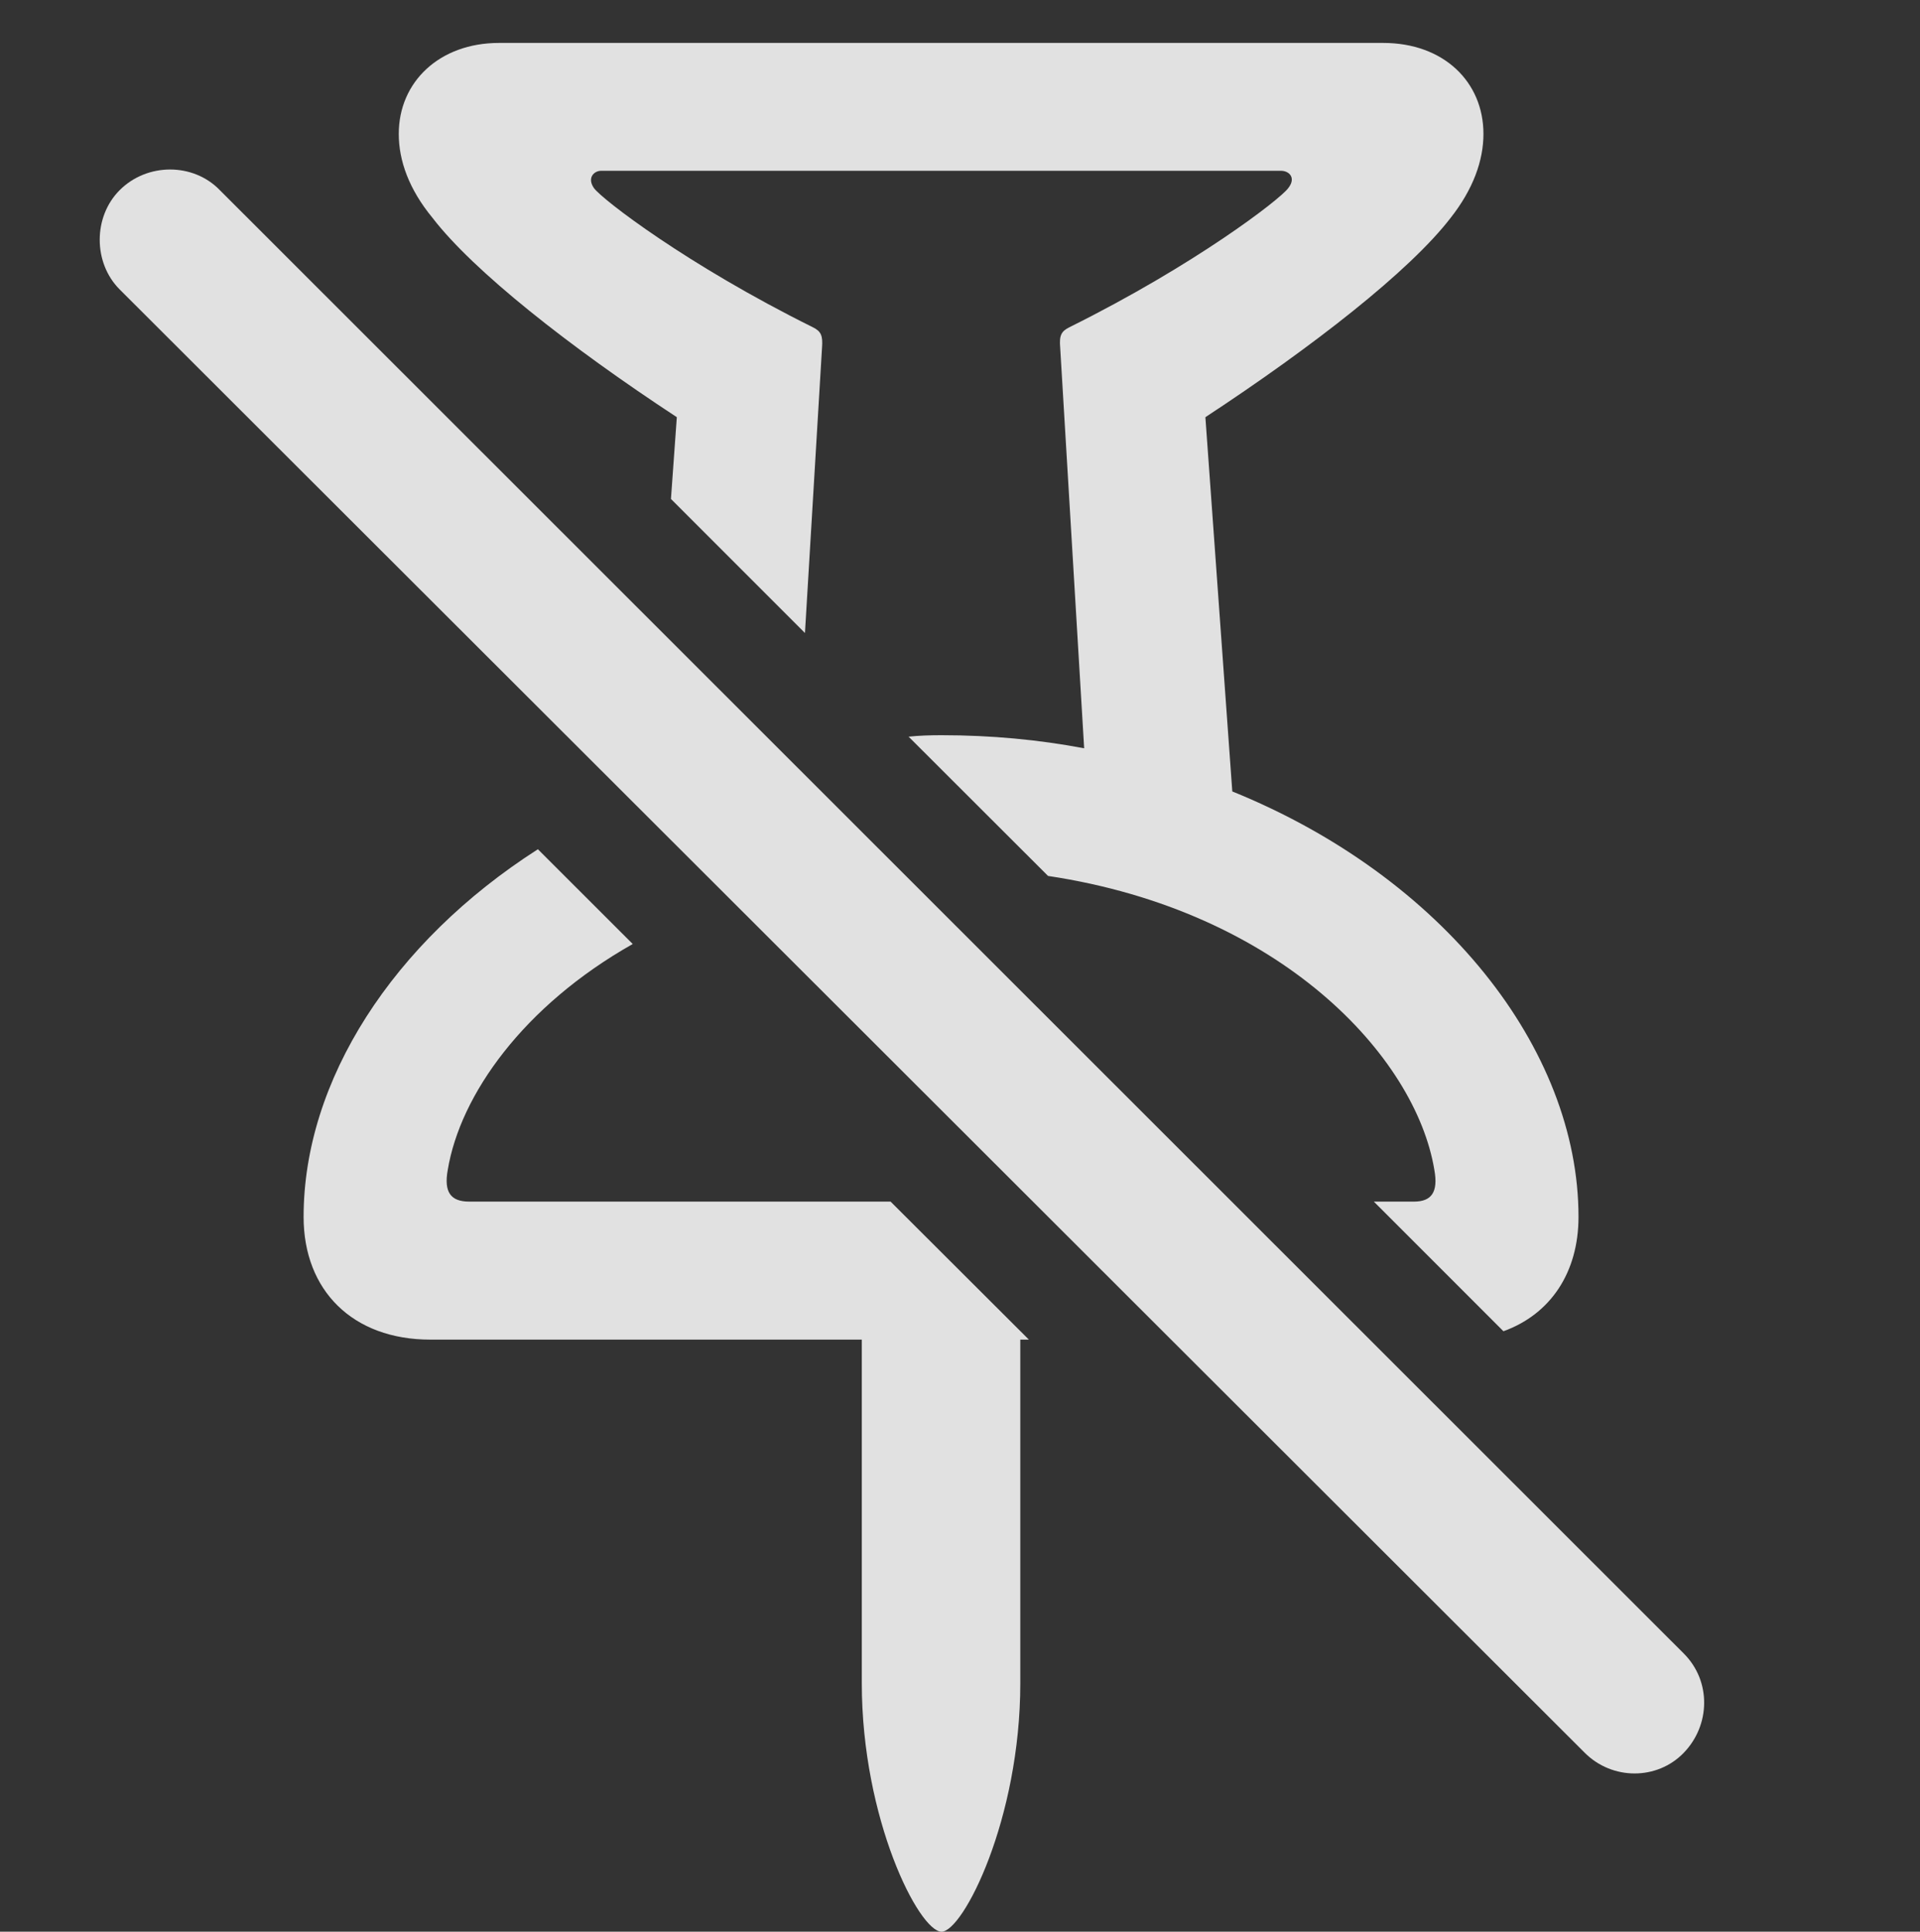 <?xml version="1.0" encoding="UTF-8"?>
<!--Generator: Apple Native CoreSVG 232.5-->
<!DOCTYPE svg
PUBLIC "-//W3C//DTD SVG 1.1//EN"
       "http://www.w3.org/Graphics/SVG/1.1/DTD/svg11.dtd">
<svg version="1.1" xmlns="http://www.w3.org/2000/svg" xmlns:xlink="http://www.w3.org/1999/xlink" width="18.34" height="18.447">
 <rect width="100%" height="100%" fill="#333333" stroke="none"/>
 <g>
  <rect height="18.447" opacity="0" width="18.34" x="0" y="0"/>
  <path d="M6.044 9.015C5.001 9.604 4.396 10.455 4.277 11.172C4.238 11.387 4.307 11.475 4.482 11.475L8.507 11.475L9.828 12.793L9.746 12.793L9.746 16.074C9.746 17.373 9.199 18.447 8.994 18.447C8.779 18.447 8.232 17.373 8.232 16.074L8.232 12.793L4.111 12.793C3.369 12.793 2.9 12.324 2.9 11.621C2.9 10.322 3.749 8.999 5.138 8.11ZM14.17 1.279C14.17 1.533 14.072 1.807 13.857 2.08C13.467 2.588 12.539 3.311 11.514 3.984L11.771 7.558C13.78 8.372 15.078 10.014 15.078 11.621C15.078 12.153 14.81 12.551 14.361 12.713L13.123 11.475L13.506 11.475C13.672 11.475 13.74 11.387 13.701 11.172C13.522 10.088 12.231 8.698 10.011 8.365L8.679 7.035C8.781 7.024 8.887 7.021 8.994 7.021C9.467 7.021 9.923 7.064 10.356 7.146L10.127 3.32C10.117 3.203 10.137 3.164 10.215 3.125C11.416 2.529 12.227 1.904 12.305 1.797C12.383 1.699 12.315 1.631 12.236 1.631L5.742 1.631C5.674 1.631 5.605 1.699 5.674 1.797C5.752 1.904 6.562 2.529 7.764 3.125C7.842 3.164 7.861 3.203 7.852 3.32L7.689 6.045L6.409 4.765L6.465 3.984C5.439 3.311 4.521 2.588 4.131 2.08C3.906 1.807 3.809 1.533 3.809 1.279C3.809 0.781 4.199 0.41 4.766 0.41L13.213 0.41C13.789 0.41 14.17 0.781 14.17 1.279Z" fill="#ffffff" fill-opacity="0.85"/>
  <path d="M1.143 2.764L15.137 16.738C15.4 17.002 15.83 17.002 16.084 16.738C16.338 16.475 16.348 16.055 16.084 15.791L2.1 1.816C1.846 1.553 1.406 1.553 1.143 1.816C0.889 2.07 0.889 2.51 1.143 2.764Z" fill="#ffffff" fill-opacity="0.85"/>
 </g>
</svg>
